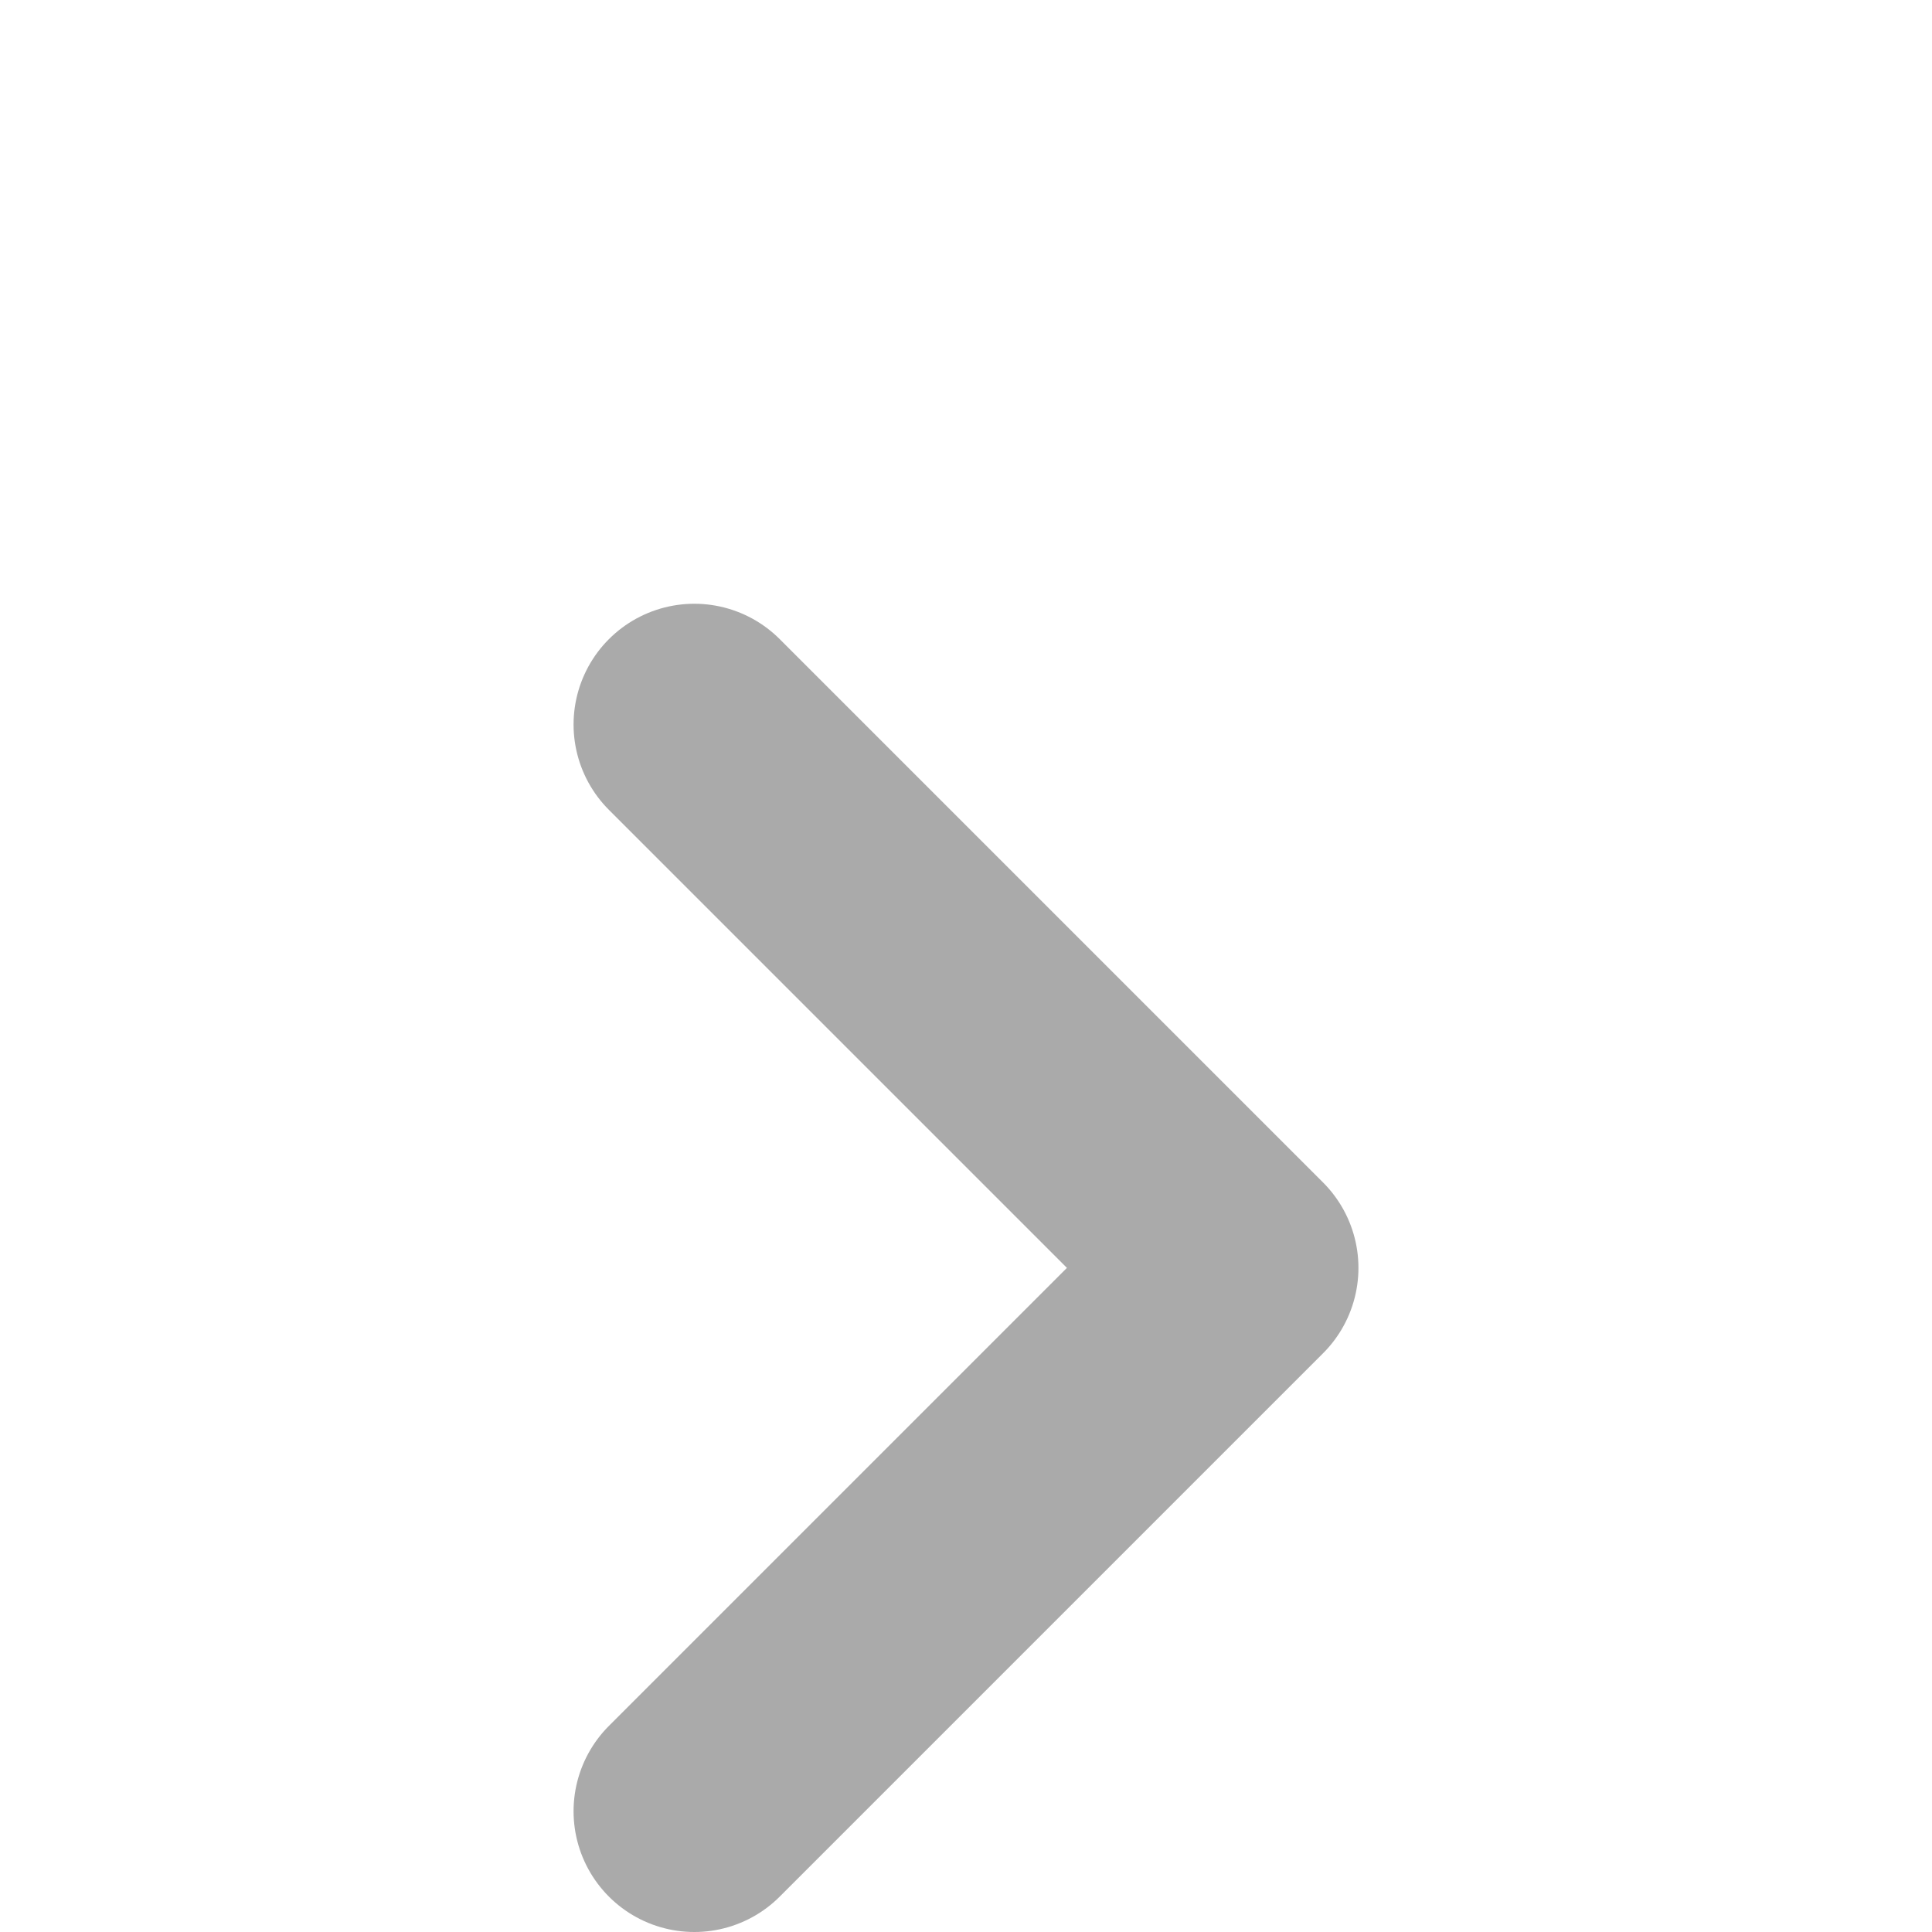<svg xmlns="http://www.w3.org/2000/svg" width="18" height="18" viewBox="0 -80 512 512">
  <title>chevron</title>
  <style>polyline {fill:none;stroke:#aaa;stroke-linecap:round;stroke-linejoin:round;stroke-width:64px;}</style>
  <polyline points="184 112 328 256 184 400"/>
</svg>
